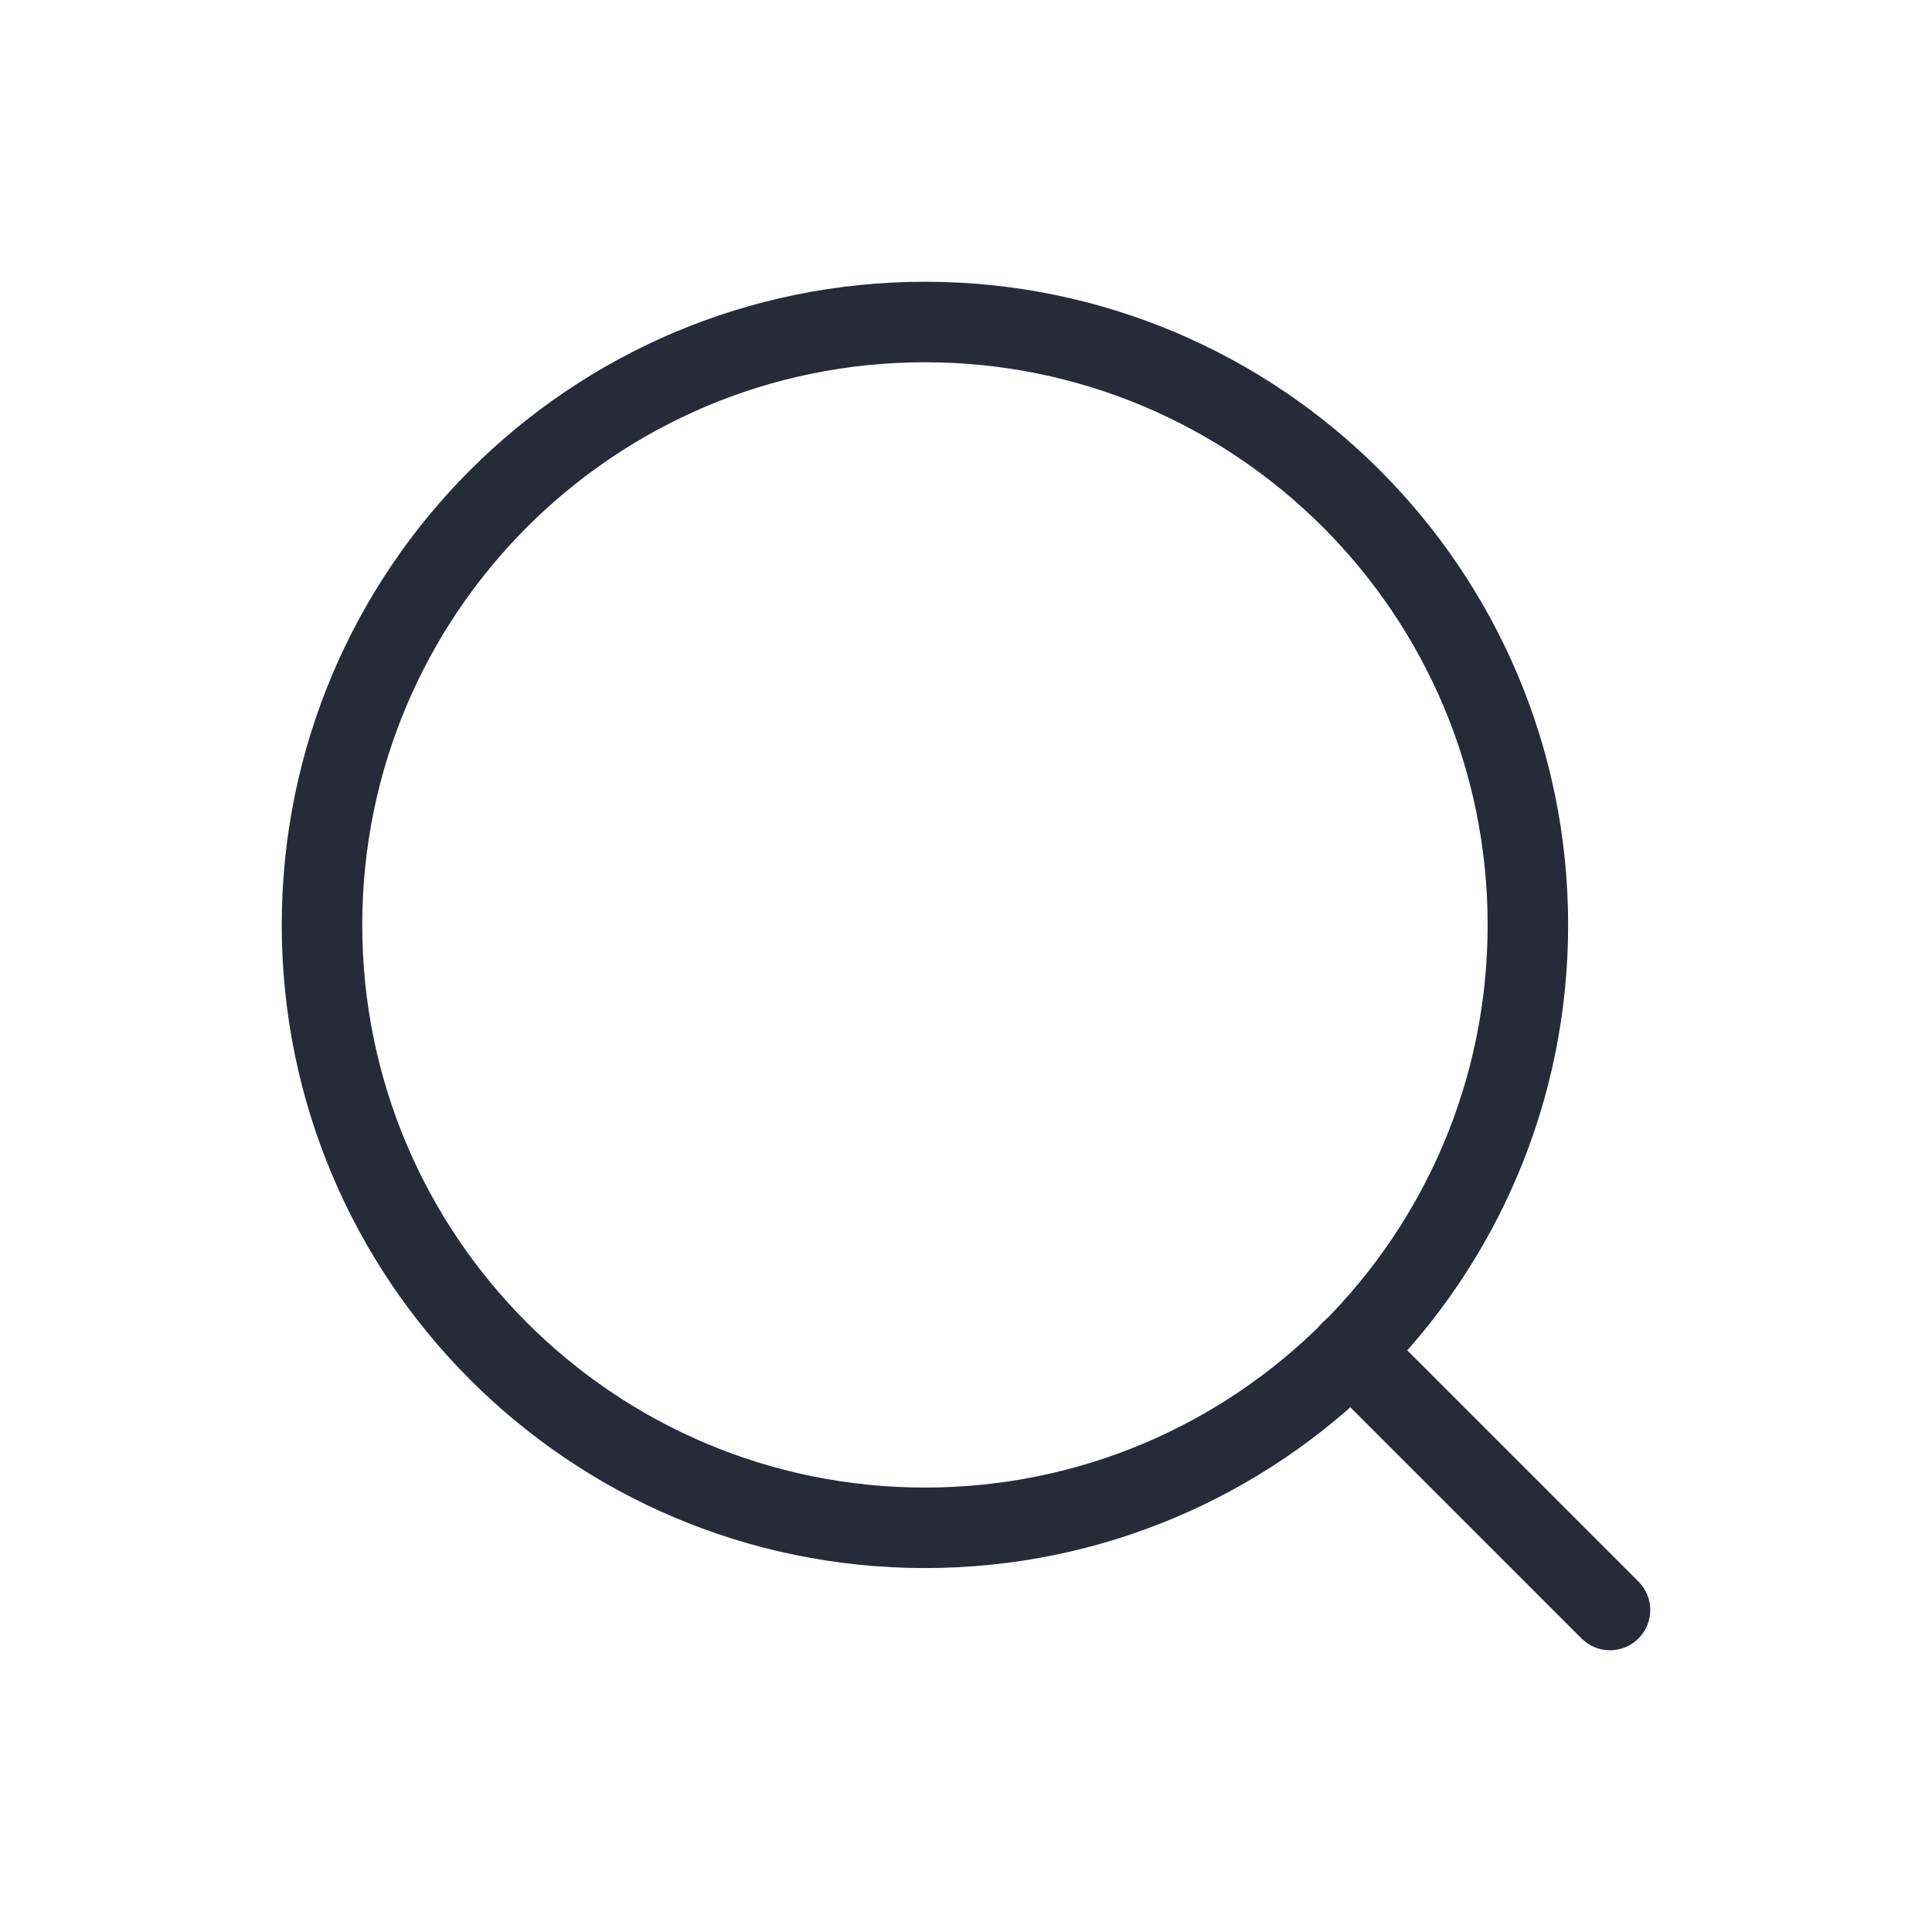<svg width="24" height="24" viewBox="0 0 24 24" fill="none" xmlns="http://www.w3.org/2000/svg">
<path d="M11.49 18.979C15.626 18.979 18.98 15.626 18.98 11.49C18.98 7.353 15.626 4 11.49 4C7.353 4 4 7.353 4 11.49C4 15.626 7.353 18.979 11.49 18.979Z" stroke="#262A39" stroke-miterlimit="10" stroke-linecap="round" stroke-linejoin="round"/>
<path d="M20 20L16.783 16.783" stroke="#262A39" stroke-miterlimit="10" stroke-linecap="round" stroke-linejoin="round"/>
</svg>
